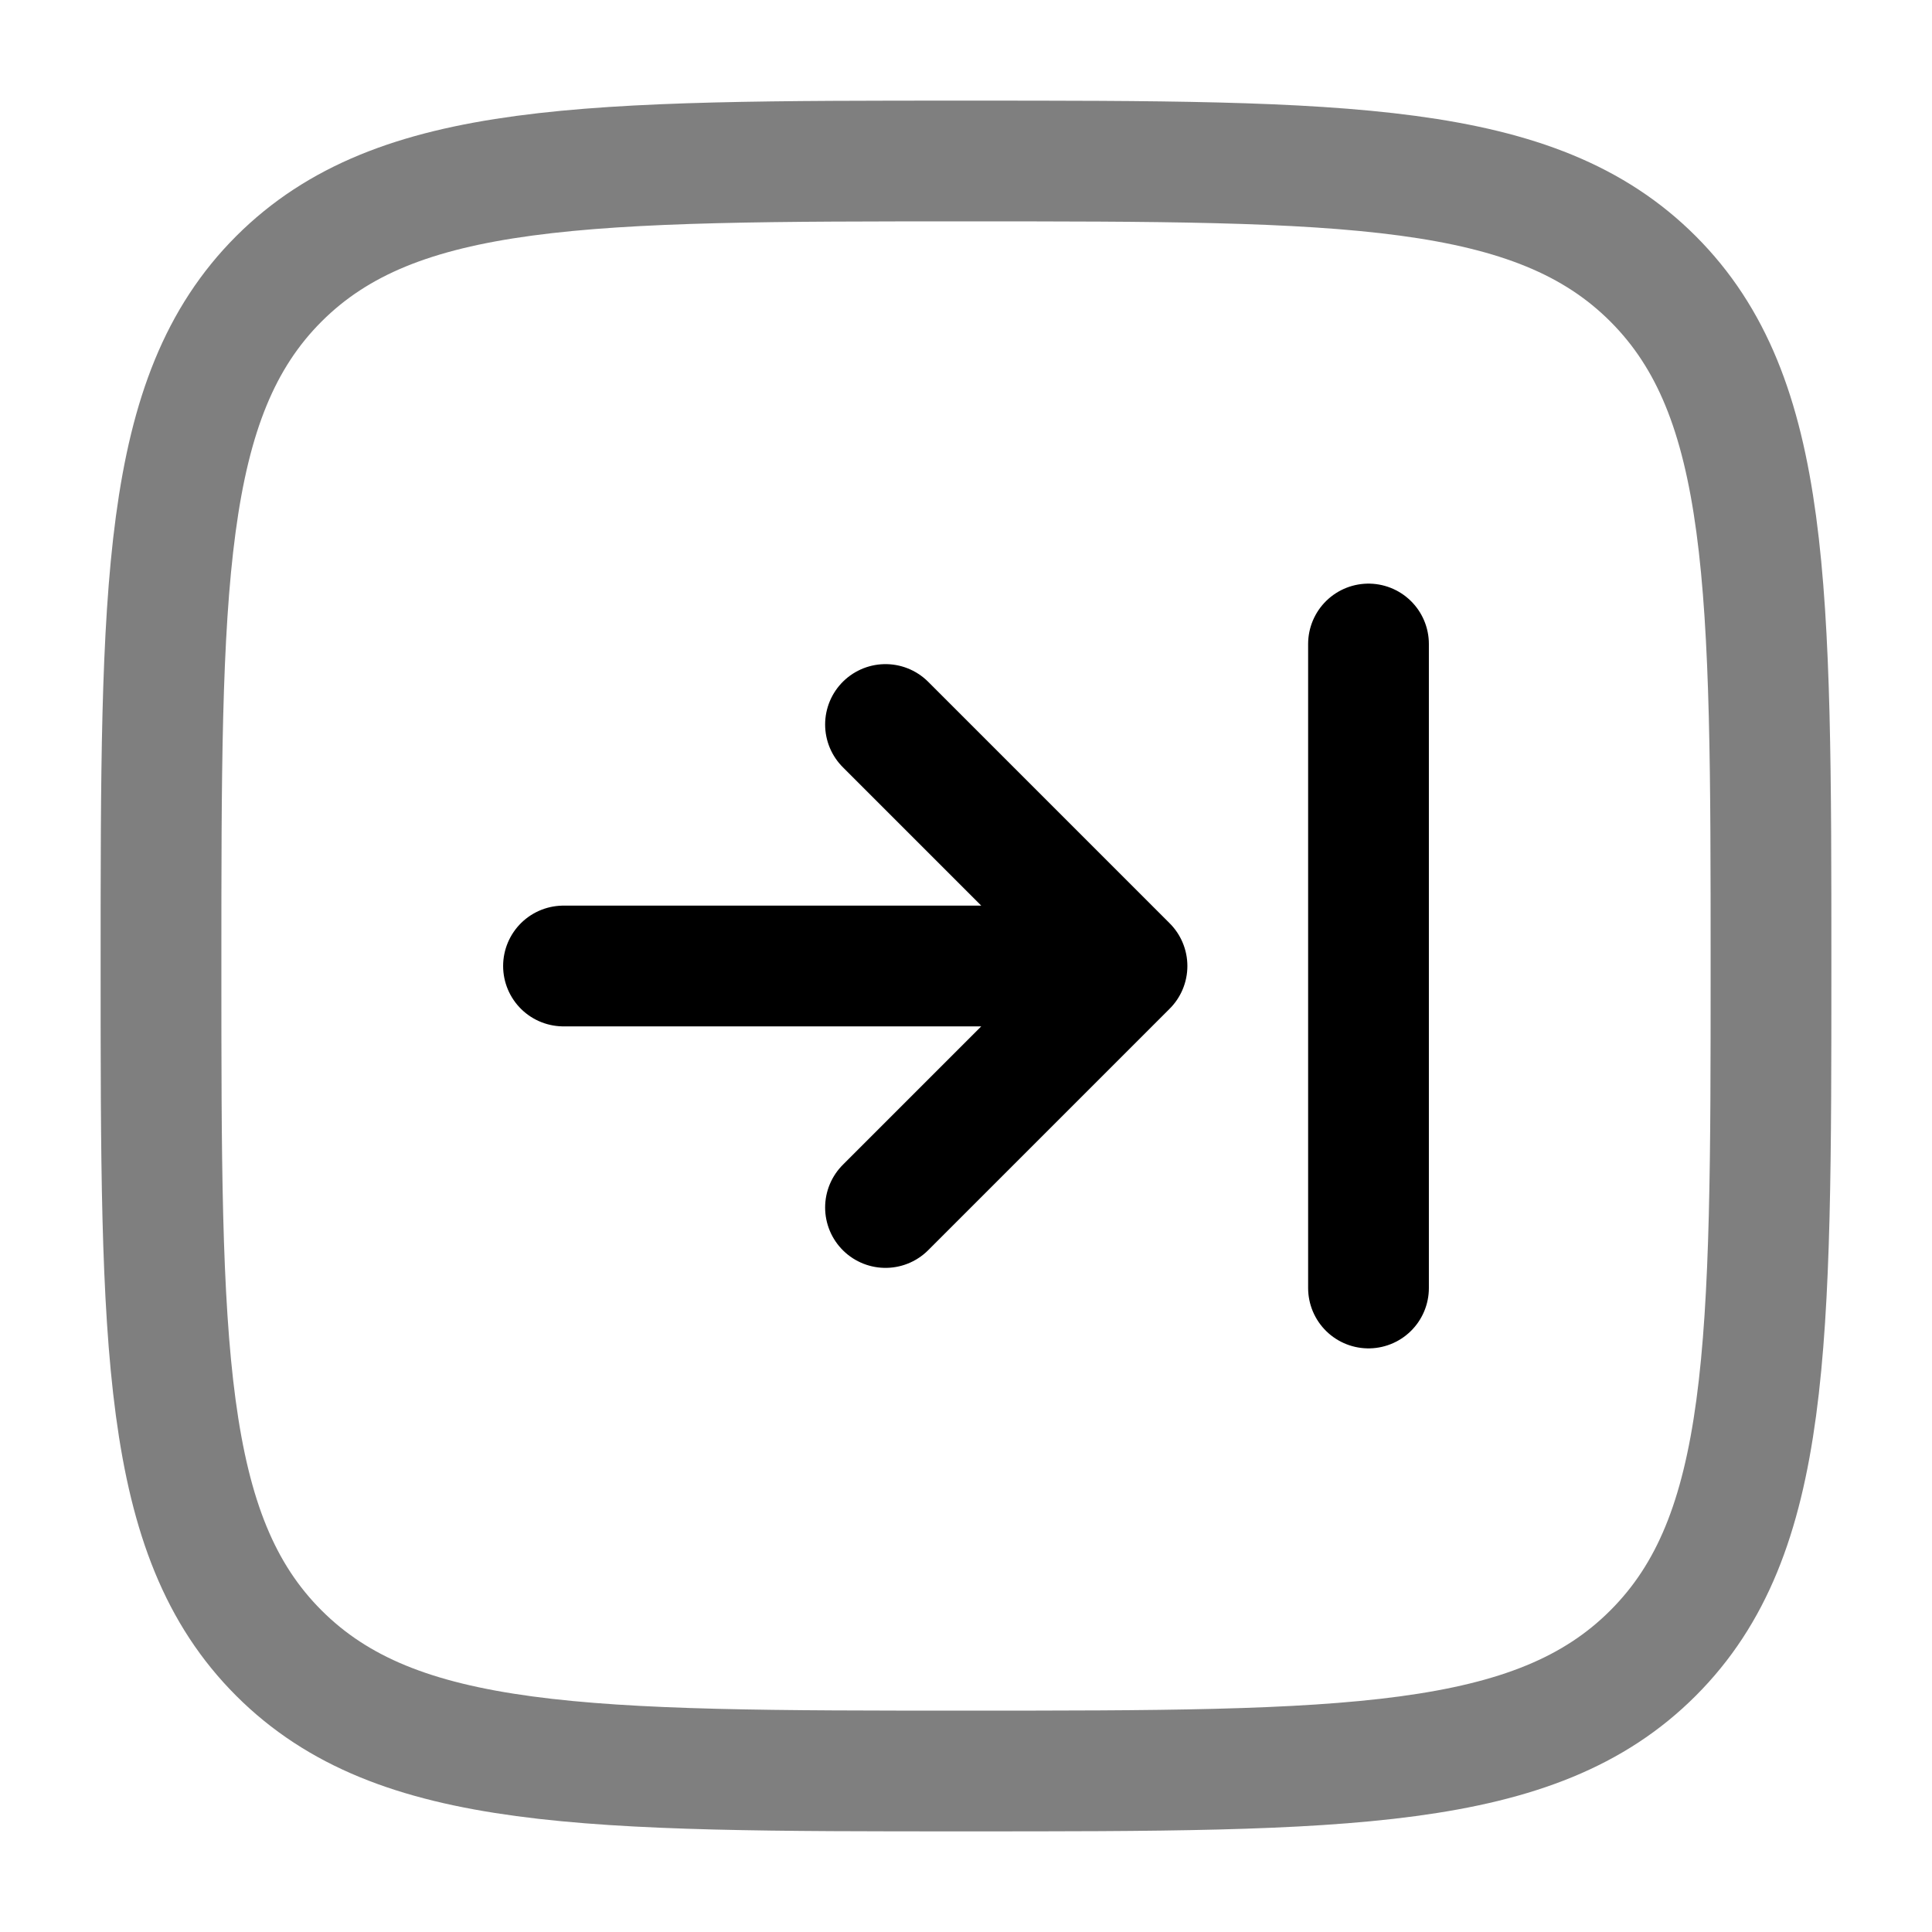 <svg viewBox="0 0 24 24"><g fill="none" stroke="currentColor" stroke-width="1.5"><path stroke-linecap="round" stroke-linejoin="round" d="M7 12h7m0 0l-3 3m3-3l-3-3"/><path stroke-linecap="round" d="M17 16V8"/><path d="M2 12c0-4.714 0-7.071 1.464-8.536C4.93 2 7.286 2 12 2s7.071 0 8.535 1.464C22 4.93 22 7.286 22 12s0 7.071-1.465 8.535C19.072 22 16.714 22 12 22s-7.071 0-8.536-1.465C2 19.072 2 16.714 2 12Z" opacity=".5"/></g></svg>